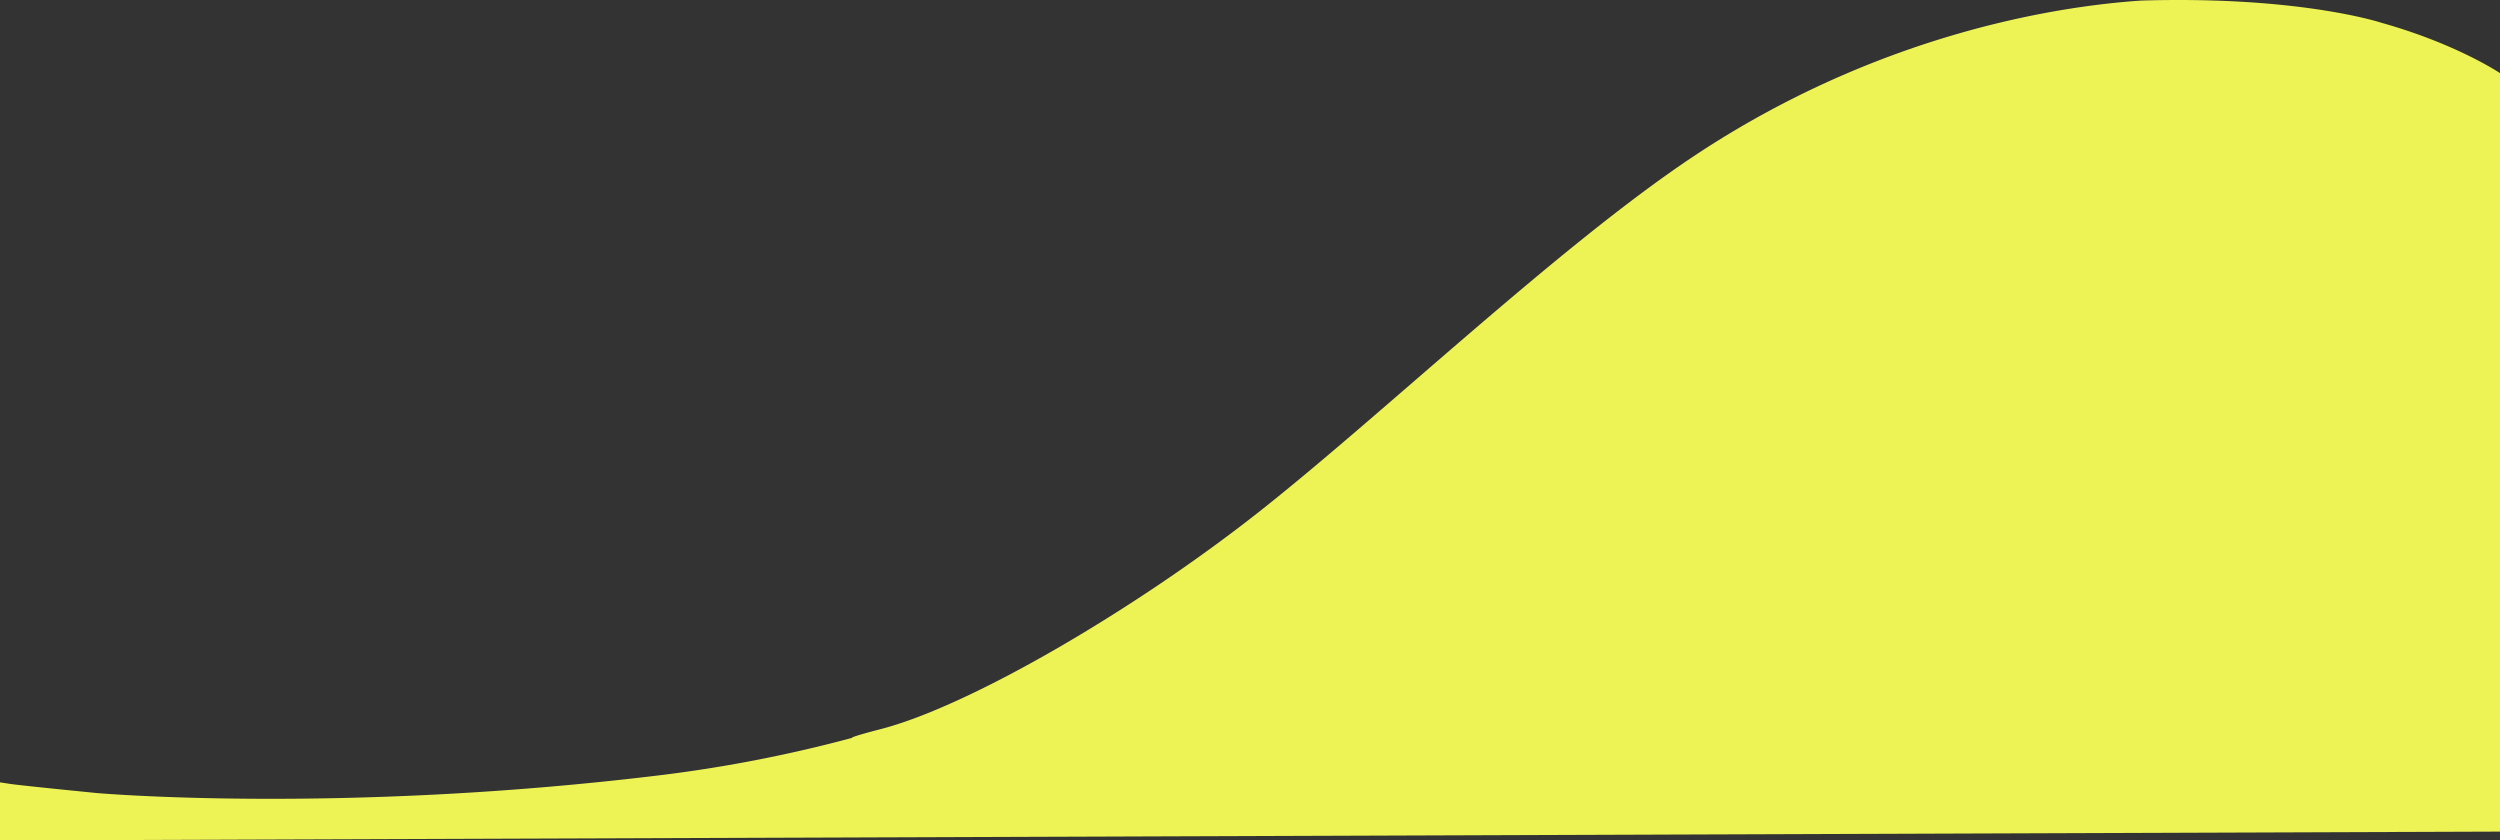 <svg xmlns="http://www.w3.org/2000/svg" xmlns:xlink="http://www.w3.org/1999/xlink" viewBox="0 0 1920 645.46"><rect x="0" y="0" width="1920" height="645.46" fill="#333333" stroke="none"/><defs><style>.cls-1{fill:url(#Безымянный_градиент_8);}</style><linearGradient id="Безымянный_градиент_8" y1="322.73" x2="1920" y2="322.73" gradientUnits="userSpaceOnUse"><stop offset="0" stop-color="#edf355"/><stop offset="1" stop-color="#edf355"/></linearGradient></defs><title>Ресурс 2</title><g id="Слой_2" data-name="Слой 2"><g id="Слой_1-2" data-name="Слой 1"><path class="cls-1" d="M1829.13,17.56h0S1766.83-3.21,1644.74.43c-69.65,4.59-205.92,27.63-344.2,119.7-102.93,68.54-237.67,197.15-332.76,272.28s-222.4,149.67-291.2,167.5c-16.88,4.37-23,6.41-22.2,6.78A1066.4,1066.4,0,0,1,510,595C262.26,625.5,74.44,609.07,74.44,609.07S15,603.2,7.52,602L0,600.85v44.61l1920-6.79V56.15S1886.52,33.64,1829.13,17.56Z"/></g></g></svg>